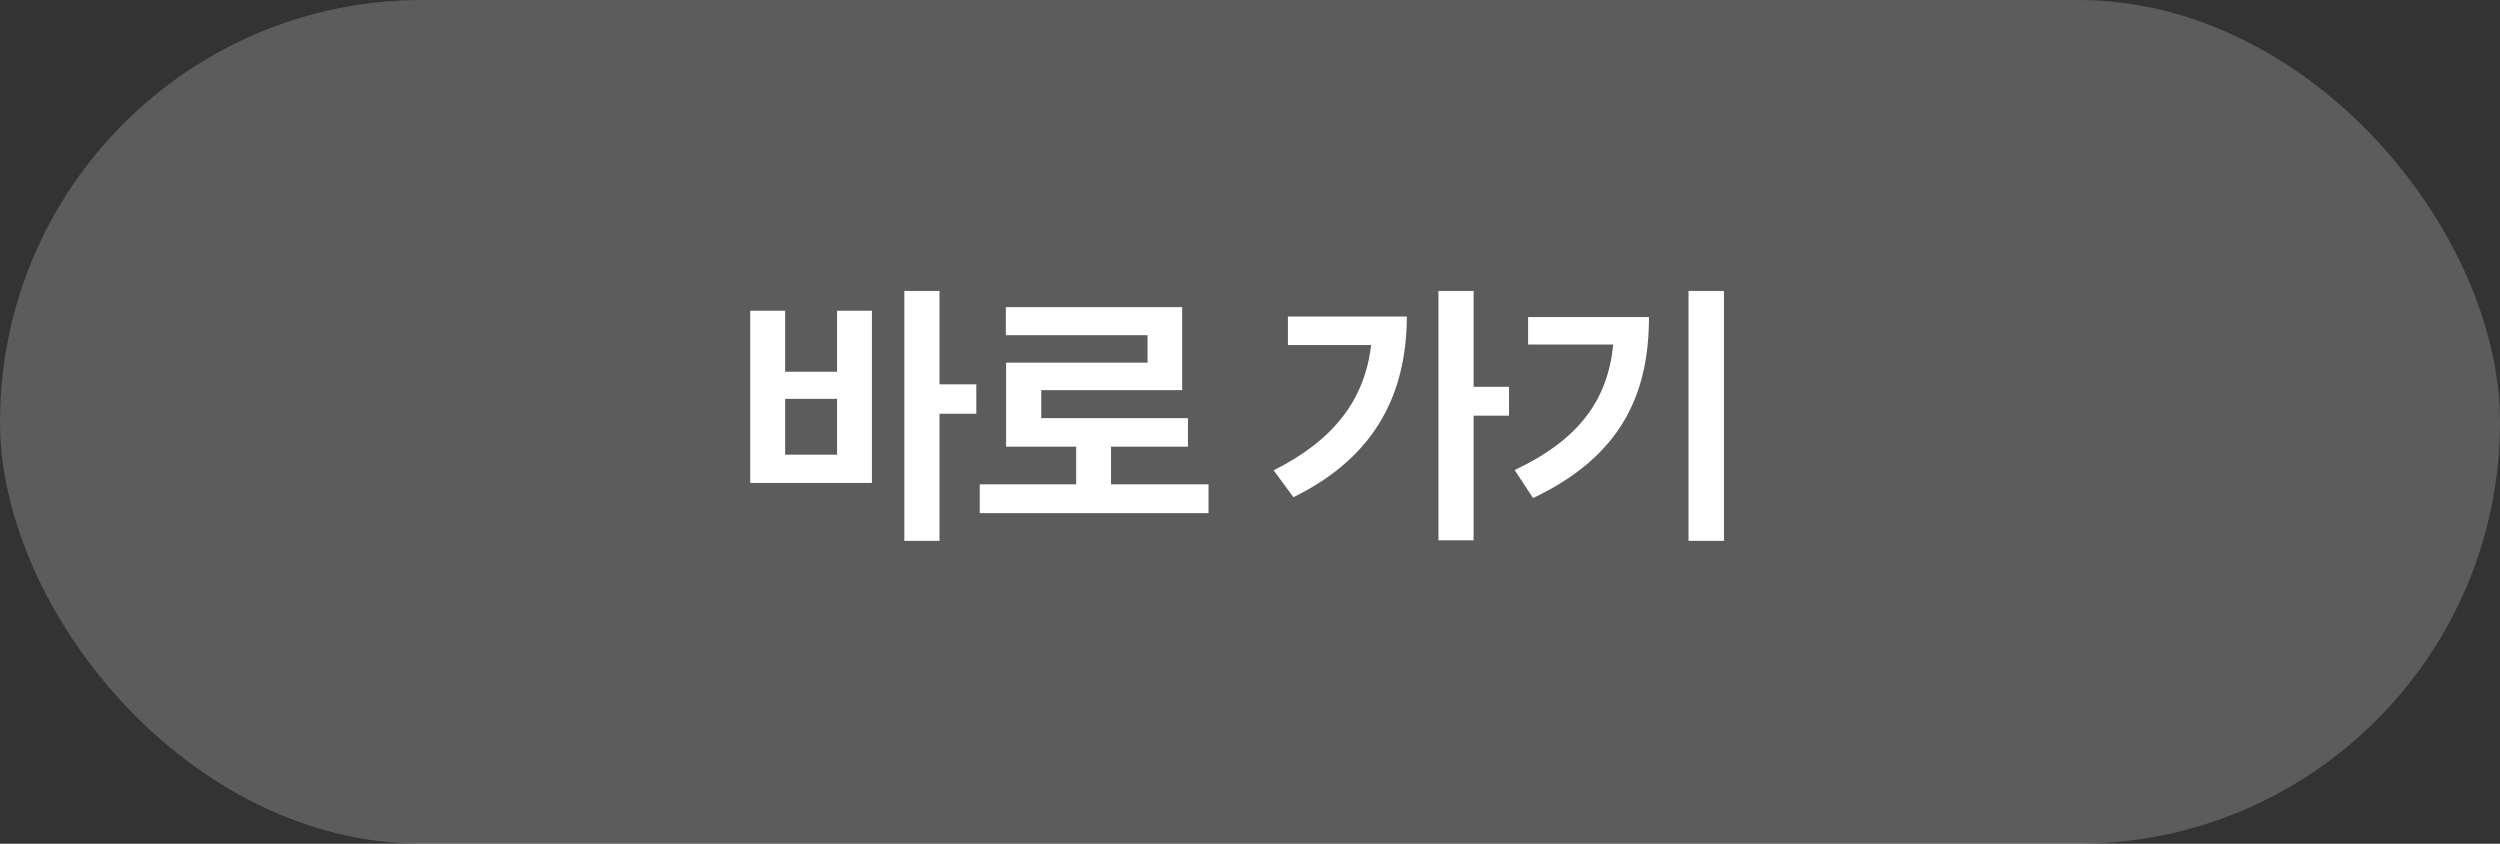 <svg width="160" height="54" viewBox="0 0 160 54" fill="none" xmlns="http://www.w3.org/2000/svg">
<rect x="0" y="0" width="160" height="54" fill="#333333" stroke="none"/>
<rect width="160" height="54" rx="27" fill="white" fill-opacity="0.2"/>
<path d="M60.128 18.621V24.598H62.484V26.479H60.128V34.617H57.878V18.621H60.128ZM50.249 19.887V23.789H53.572V19.887H55.804V30.908H48.017V19.887H50.249ZM50.249 29.098H53.572V25.529H50.249V29.098ZM77.346 30.996V32.842H62.704V30.996H68.874V28.588H64.391V23.209H73.444V21.451H64.374V19.658H75.659V24.967H66.641V26.76H76.028V28.588H71.106V30.996H77.346ZM94.31 18.621V24.756H96.578V26.602H94.31V34.582H92.06V18.621H94.31ZM90.038 20.256C90.021 25.037 88.158 29.186 82.779 31.822L81.513 30.1C85.301 28.201 87.331 25.652 87.753 22.084H82.427V20.256H90.038ZM110.333 18.621V34.617H108.065V18.621H110.333ZM105.534 20.291C105.534 25.143 103.829 29.168 98.116 31.875L96.938 30.082C101.069 28.131 102.888 25.6 103.249 22.049H97.799V20.291H105.534Z" fill="white"/>
</svg>
